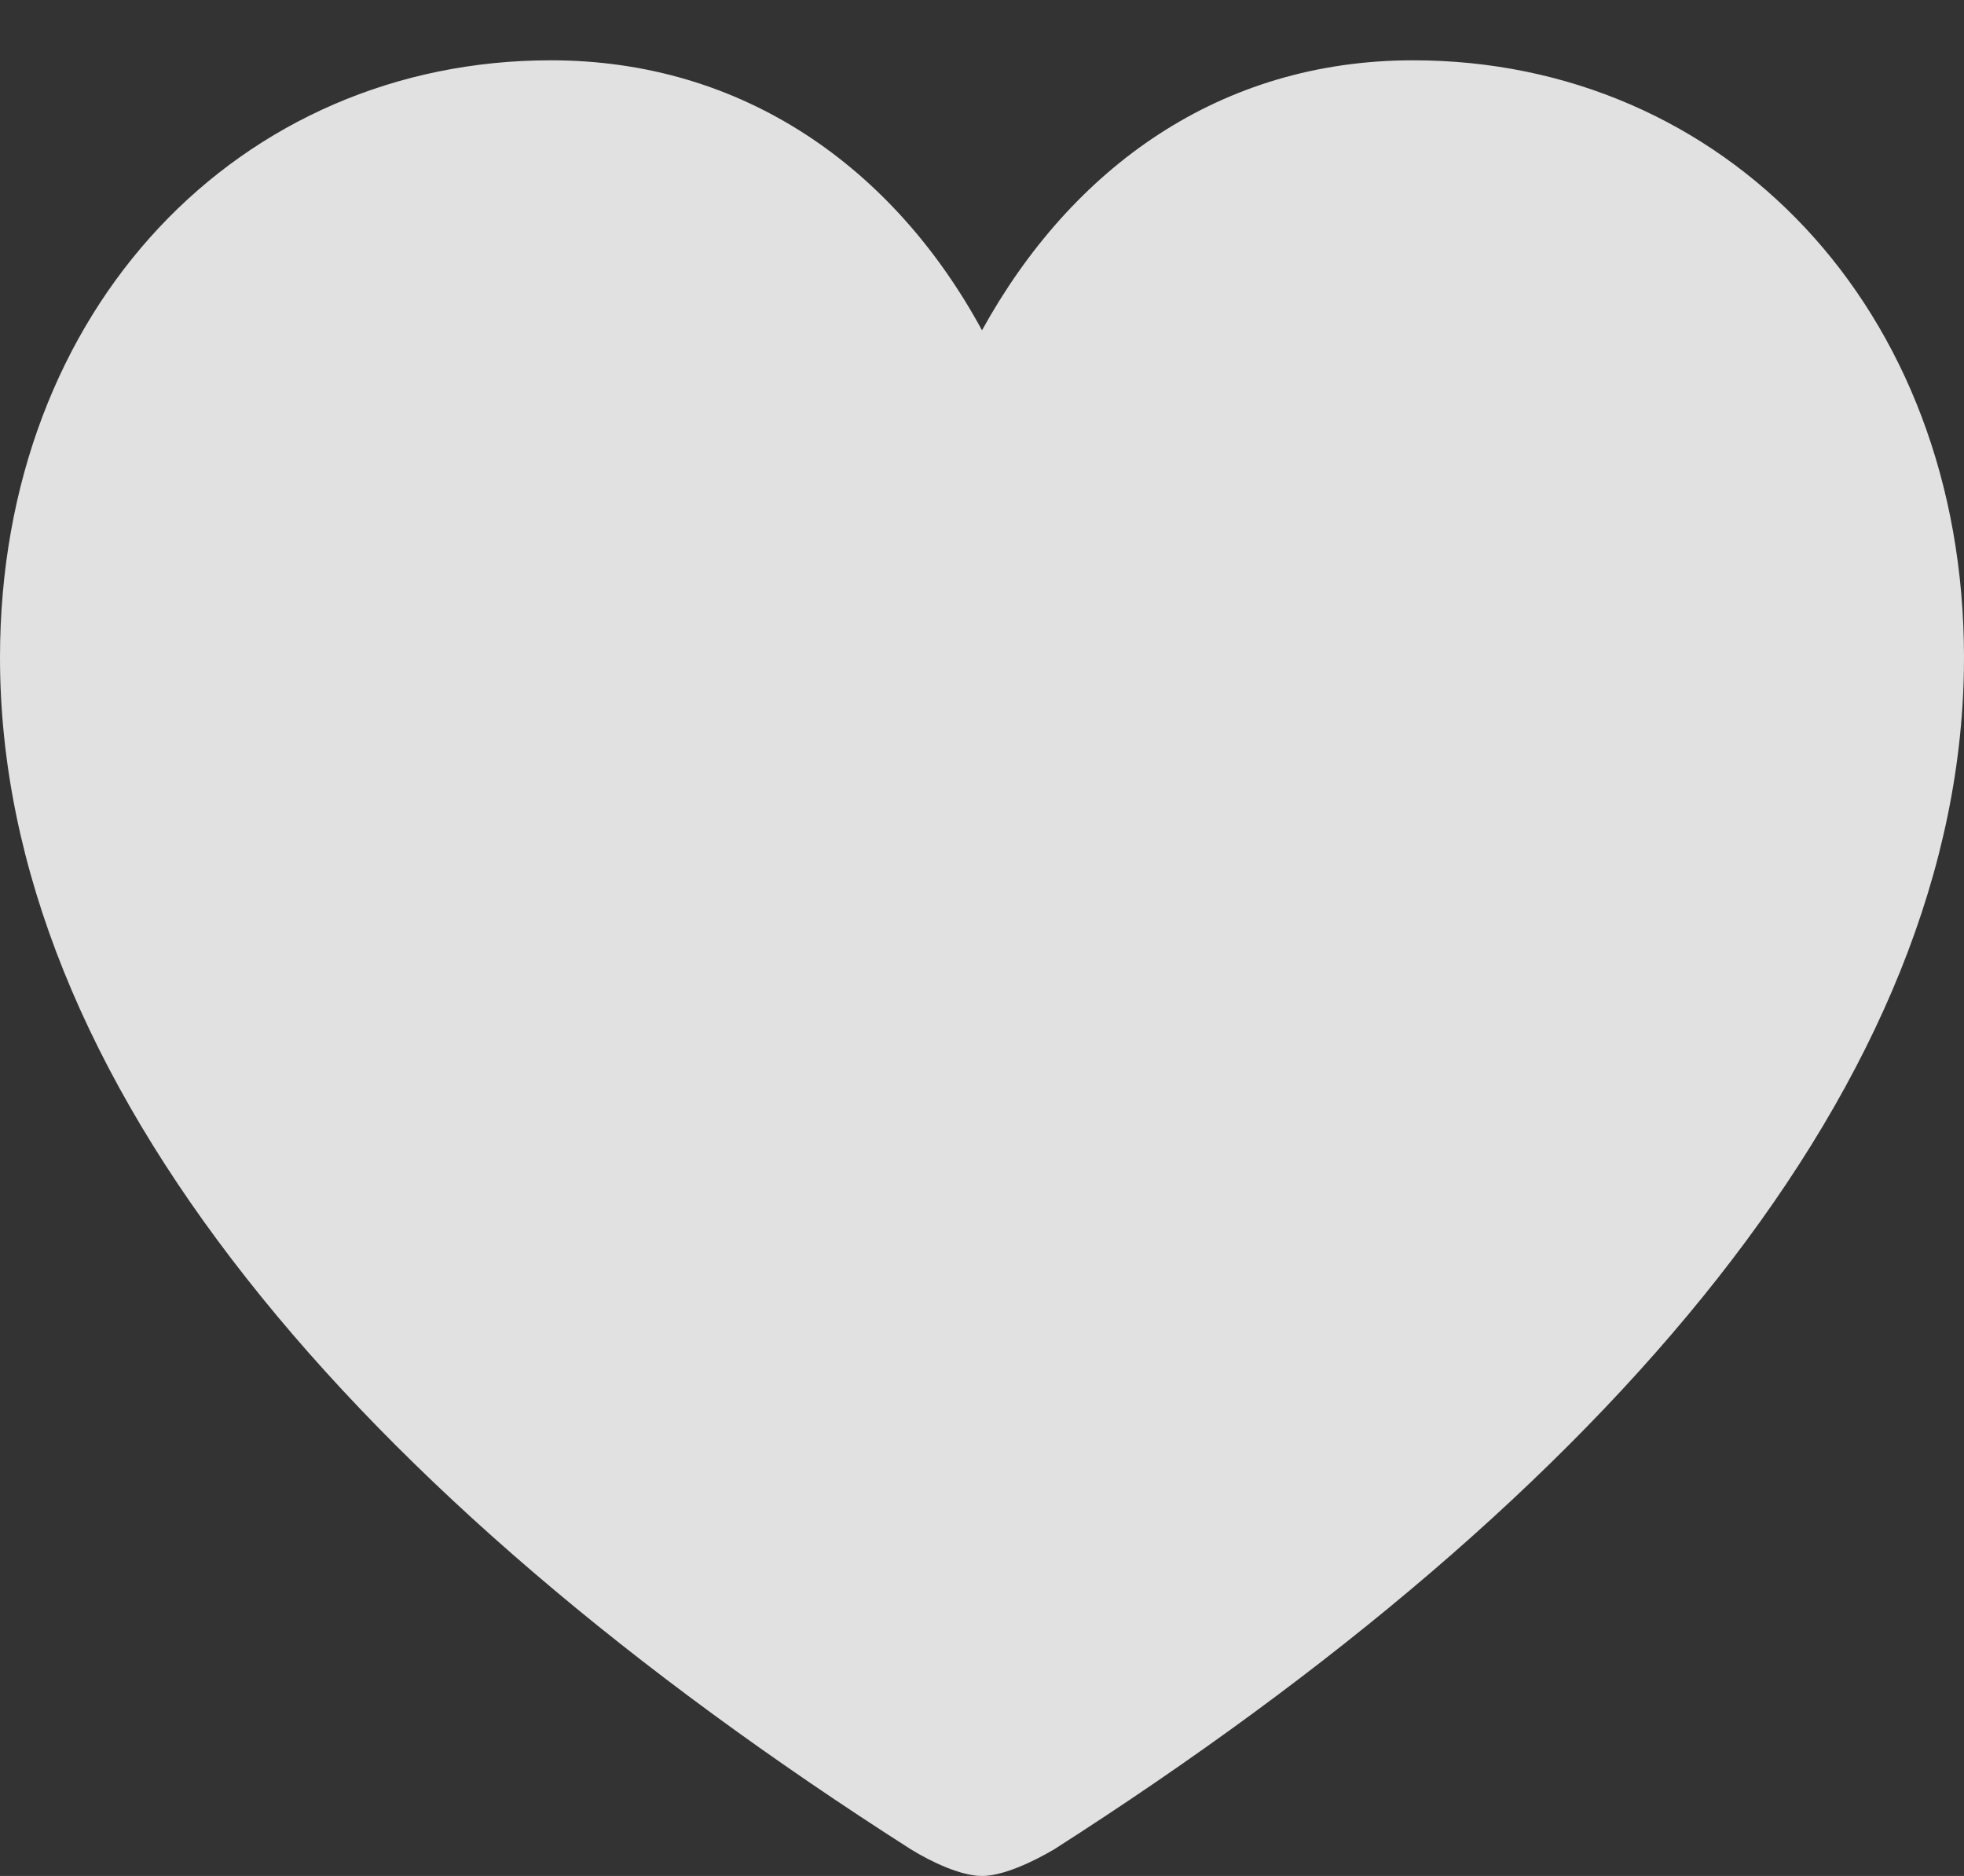 <?xml version="1.0" encoding="UTF-8"?>
<!--Generator: Apple Native CoreSVG 175.5-->
<!DOCTYPE svg
PUBLIC "-//W3C//DTD SVG 1.1//EN"
       "http://www.w3.org/Graphics/SVG/1.1/DTD/svg11.dtd">
<svg version="1.1" xmlns="http://www.w3.org/2000/svg" xmlns:xlink="http://www.w3.org/1999/xlink" width="33.94" height="32.419">
 <rect width="100%" height="100%" fill="#333333" stroke="none"/>
 <g>
  <rect height="32.419" opacity="0" width="33.94" x="0" y="0"/>
  <path d="M16.97 32.419C17.329 32.419 17.842 32.18 18.218 31.958C27.839 25.806 33.94 18.645 33.94 11.365C33.94 5.315 29.788 1.042 24.421 1.042C21.089 1.042 18.525 2.888 16.97 5.708C15.449 2.905 12.852 1.042 9.519 1.042C4.153 1.042 0 5.315 0 11.365C0 18.645 6.101 25.806 15.74 31.958C16.099 32.18 16.611 32.419 16.97 32.419Z" fill="#ffffff" fill-opacity="0.85"/>
 </g>
</svg>
